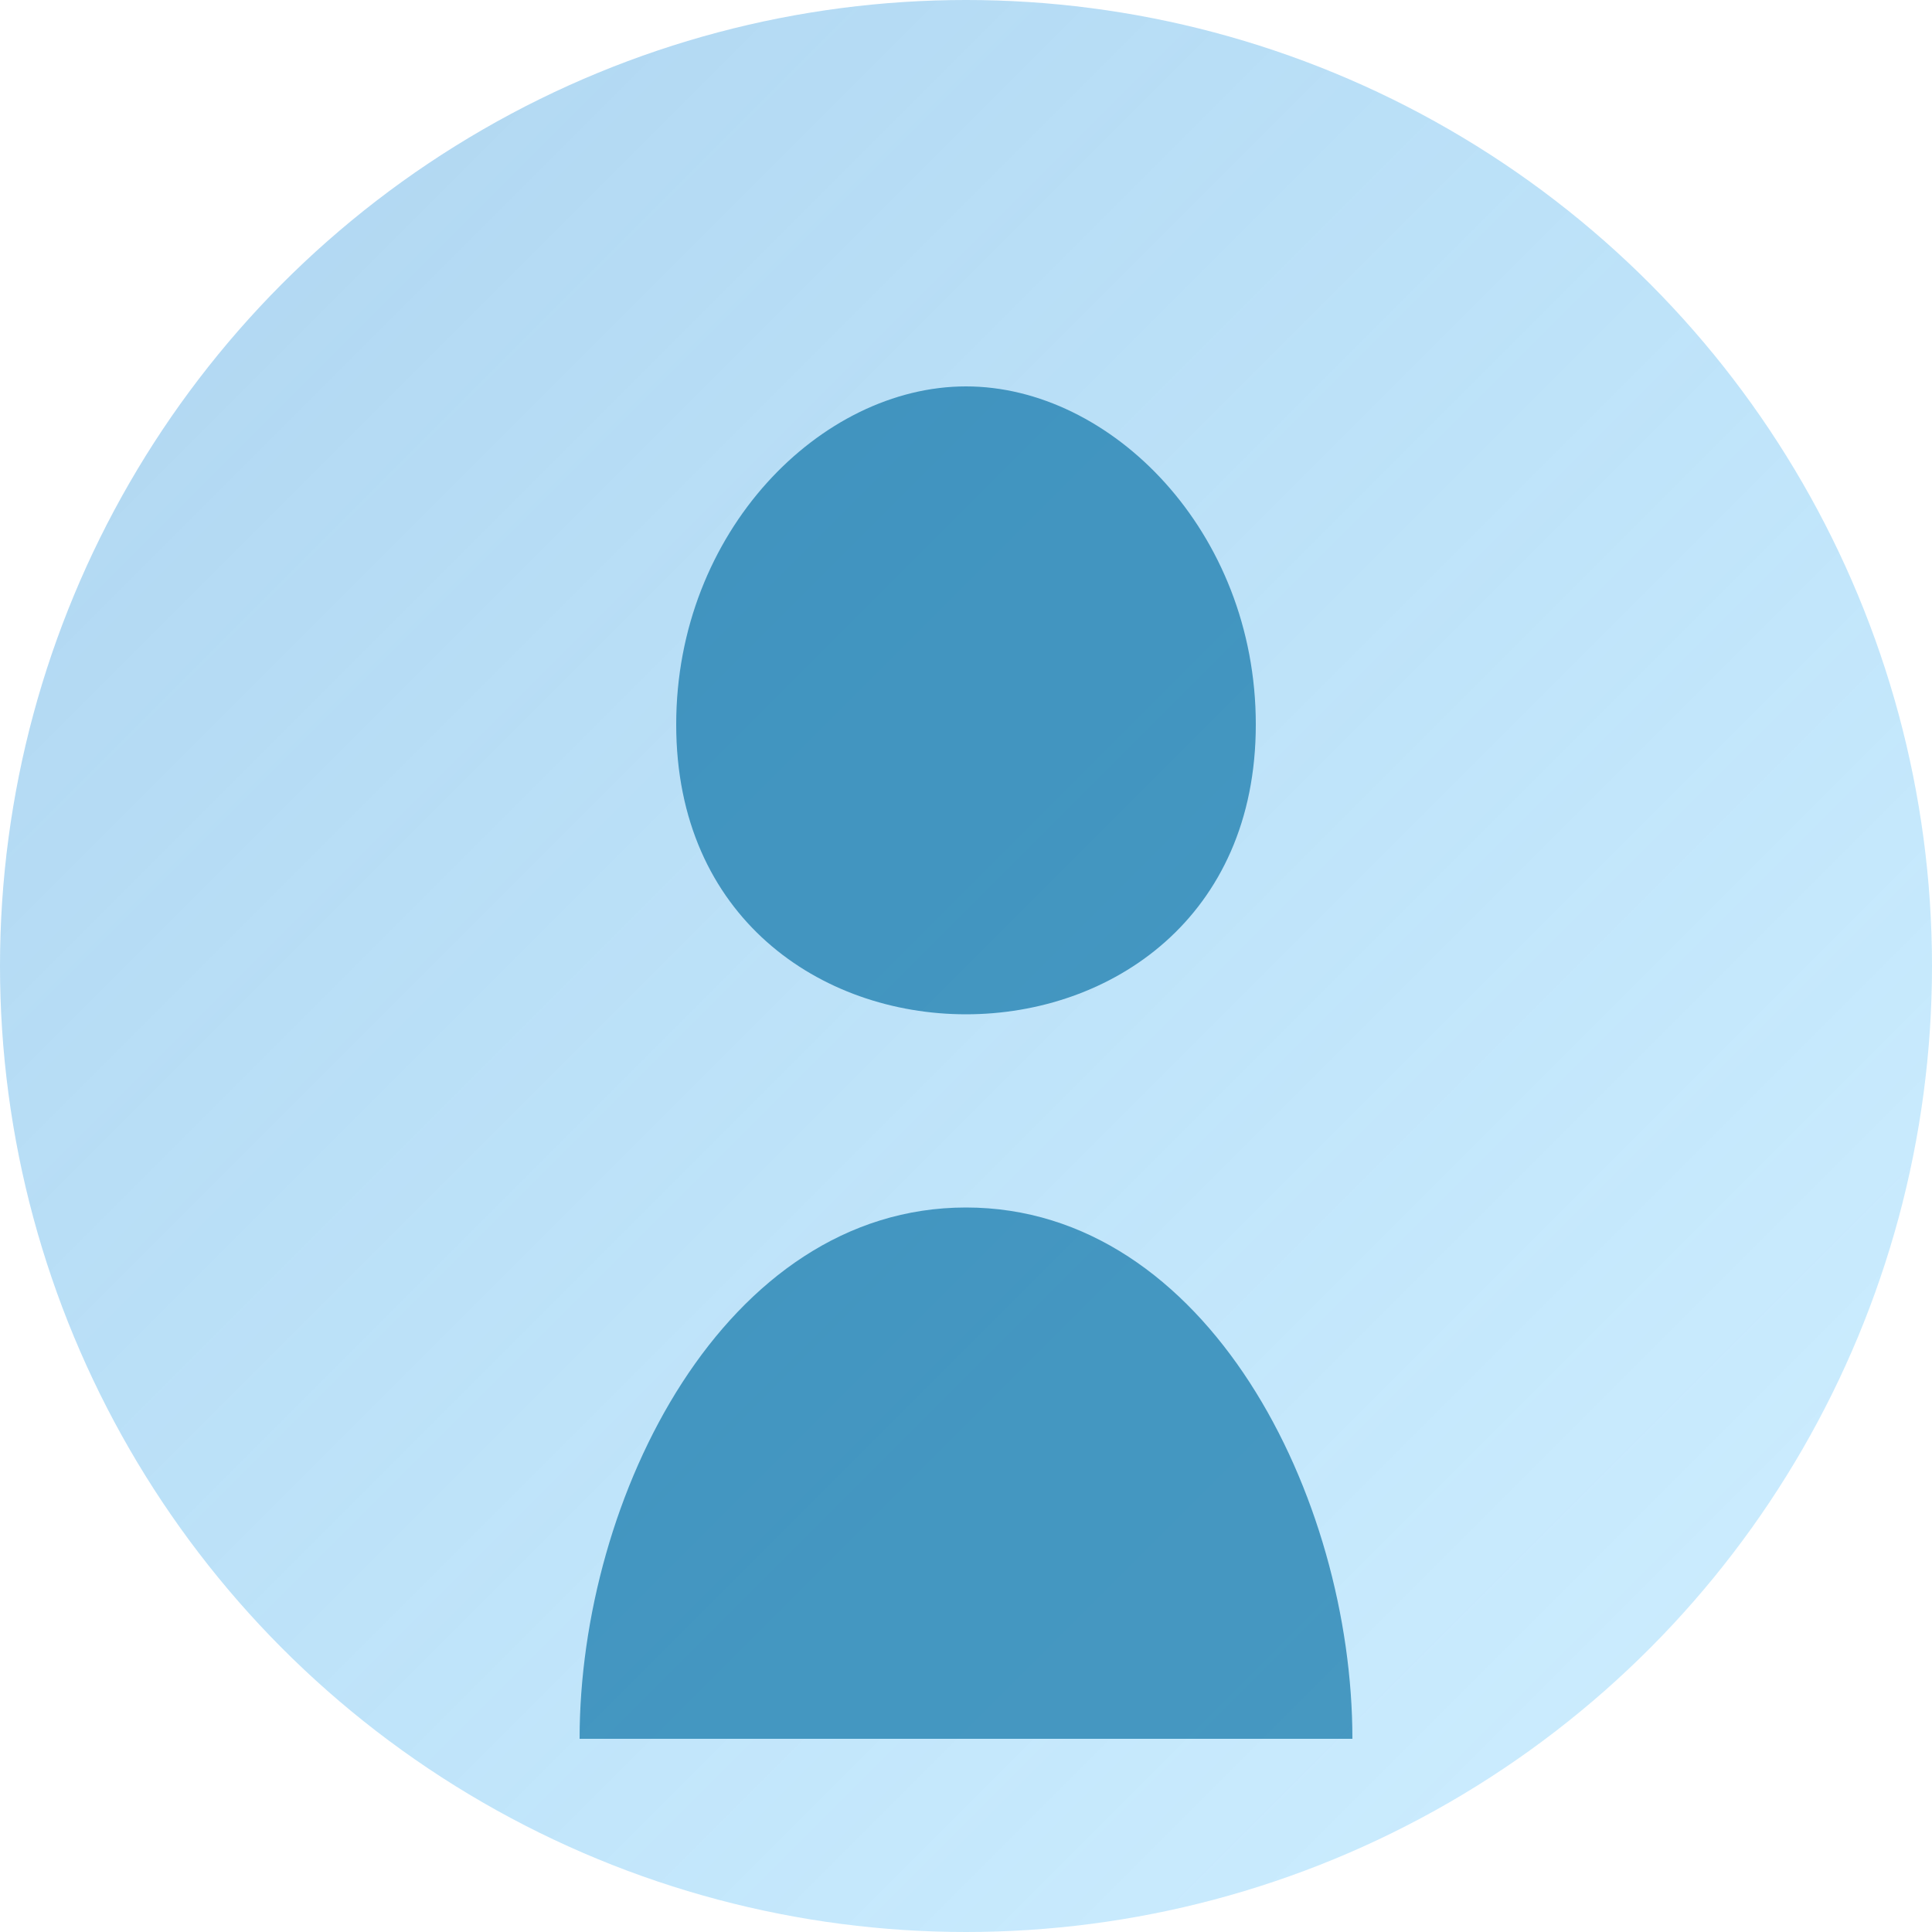 <?xml version="1.0" encoding="UTF-8"?>
<svg xmlns="http://www.w3.org/2000/svg" viewBox="0 0 200 200" width="200" height="200">
  <defs>
    <linearGradient id="gradient" x1="0%" y1="0%" x2="100%" y2="100%">
      <stop offset="0%" stop-color="#3694D7" stop-opacity="0.4"/>
      <stop offset="100%" stop-color="#14ADFF" stop-opacity="0.2"/>
    </linearGradient>
  </defs>
  <circle cx="100" cy="100" r="100" fill="url(#gradient)"/>
  <path d="M100,40 C115,40 130,55 130,75 C130,95 115,105 100,105 C85,105 70,95 70,75 C70,55 85,40 100,40 Z" fill="#0F76A8" opacity="0.7"/>
  <path d="M140,180 C140,155 125,125 100,125 C75,125 60,155 60,180 Z" fill="#0F76A8" opacity="0.7"/>
</svg>